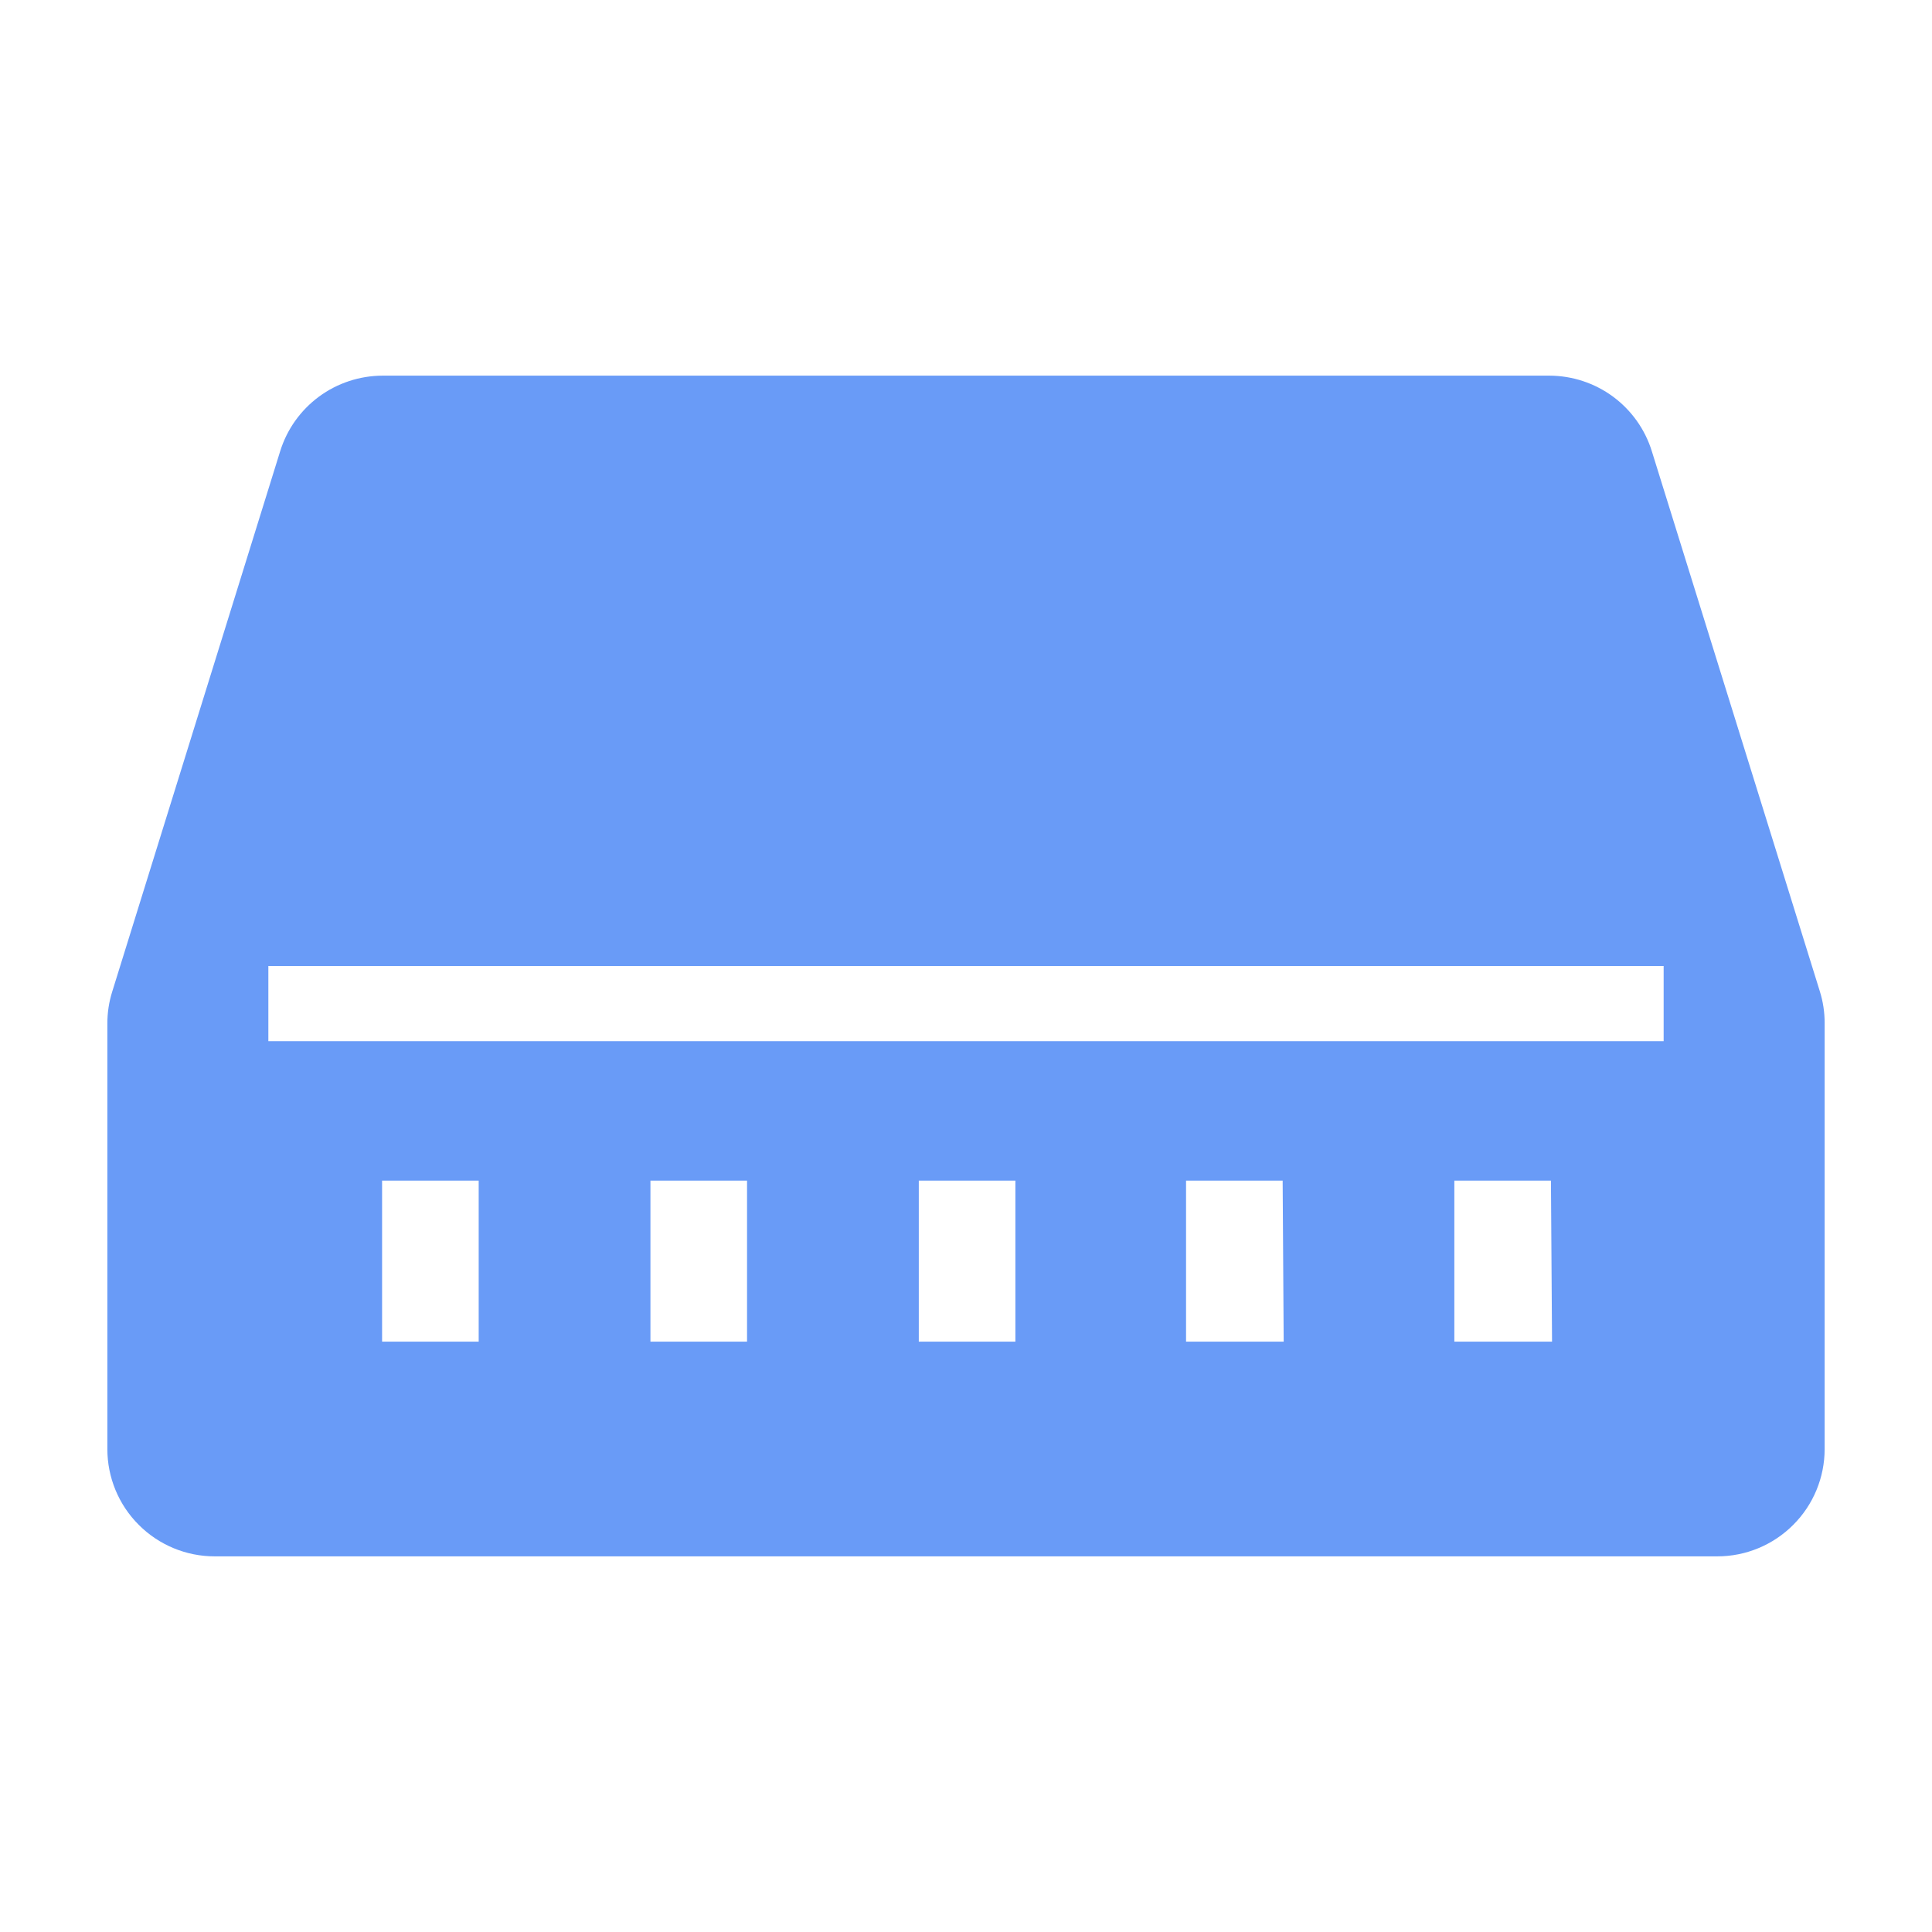 <svg width="30" height="30" viewBox="0 0 30 30" fill="none" xmlns="http://www.w3.org/2000/svg">
<path d="M28.258 15.392L25.65 7.008C25.545 6.668 25.334 6.371 25.047 6.159C24.761 5.948 24.414 5.834 24.058 5.833H5.942C5.586 5.834 5.239 5.948 4.953 6.159C4.666 6.371 4.455 6.668 4.35 7.008L1.742 15.4C1.692 15.559 1.667 15.725 1.667 15.892V22.5C1.667 22.942 1.842 23.366 2.155 23.678C2.467 23.991 2.891 24.167 3.333 24.167H26.667C27.109 24.167 27.533 23.991 27.845 23.678C28.158 23.366 28.333 22.942 28.333 22.5V15.883C28.333 15.717 28.308 15.551 28.258 15.392V15.392ZM7.433 20.833H5.933V18.333H7.433V20.833ZM11.6 20.833H10.1V18.333H11.6V20.833ZM15.767 20.833H14.267V18.333H15.767V20.833ZM19.933 20.833H18.417V18.333H19.917L19.933 20.833ZM24.1 20.833H22.583V18.333H24.083L24.1 20.833ZM25.833 16.167H4.167V15H25.833V16.167Z" fill="#699BF7"/>
</svg>

